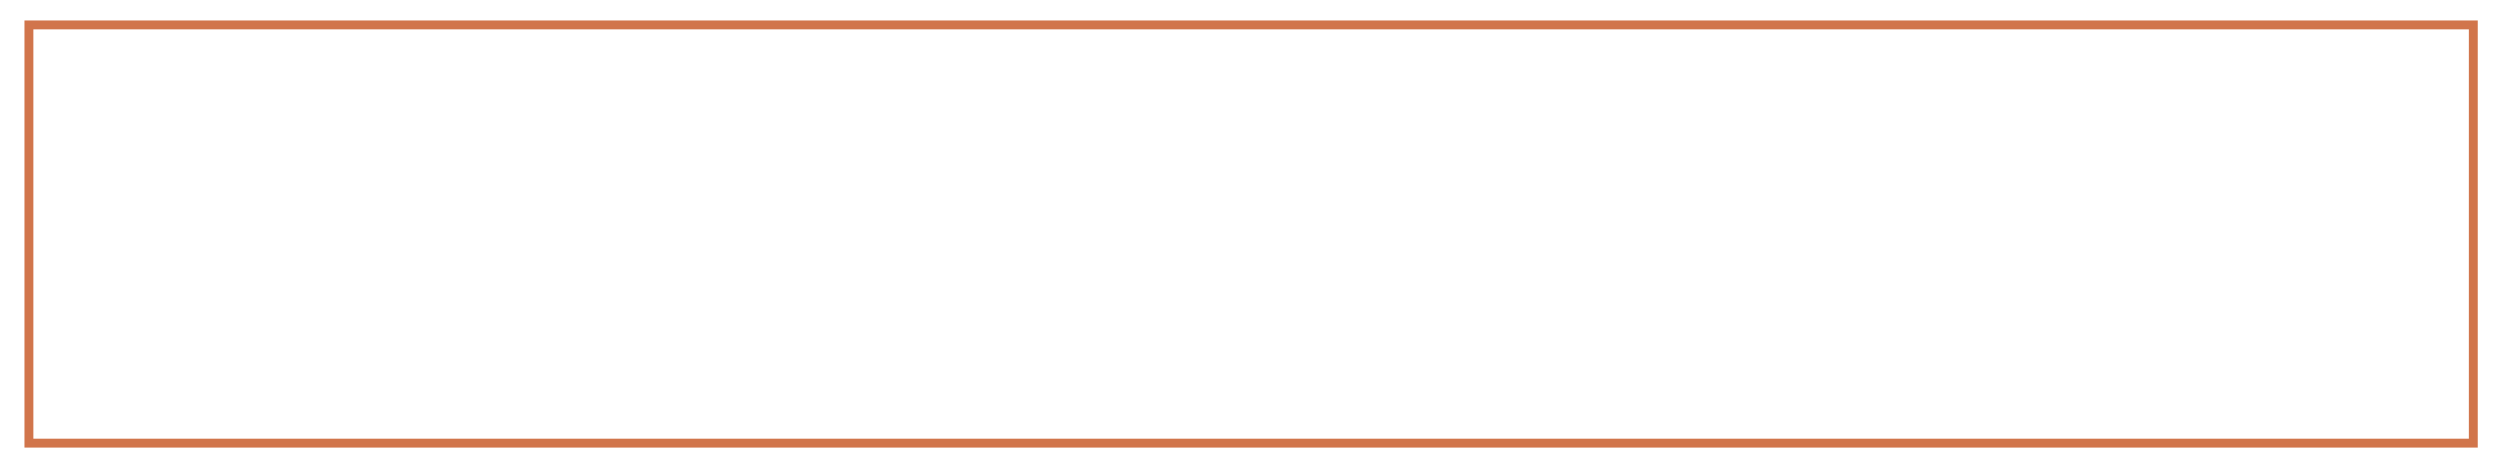 <?xml version="1.0" encoding="utf-8"?>
<!-- Generator: Adobe Illustrator 21.1.0, SVG Export Plug-In . SVG Version: 6.00 Build 0)  -->
<!DOCTYPE svg PUBLIC "-//W3C//DTD SVG 1.1//EN" "http://www.w3.org/Graphics/SVG/1.1/DTD/svg11.dtd">
<svg version="1.1" id="Layer_1" xmlns="http://www.w3.org/2000/svg" xmlns:xlink="http://www.w3.org/1999/xlink" x="0px" y="0px"
	 viewBox="0 0 561.9 104" style="enable-background:new 0 0 561.9 104;" xml:space="preserve">
<style type="text/css">
	.st0{fill:none;stroke:#D1754B;stroke-width:2;stroke-miterlimit:10;}
</style>
<rect x="6.5" y="5.6" class="st0" width="549.4" height="94"/>
</svg>
